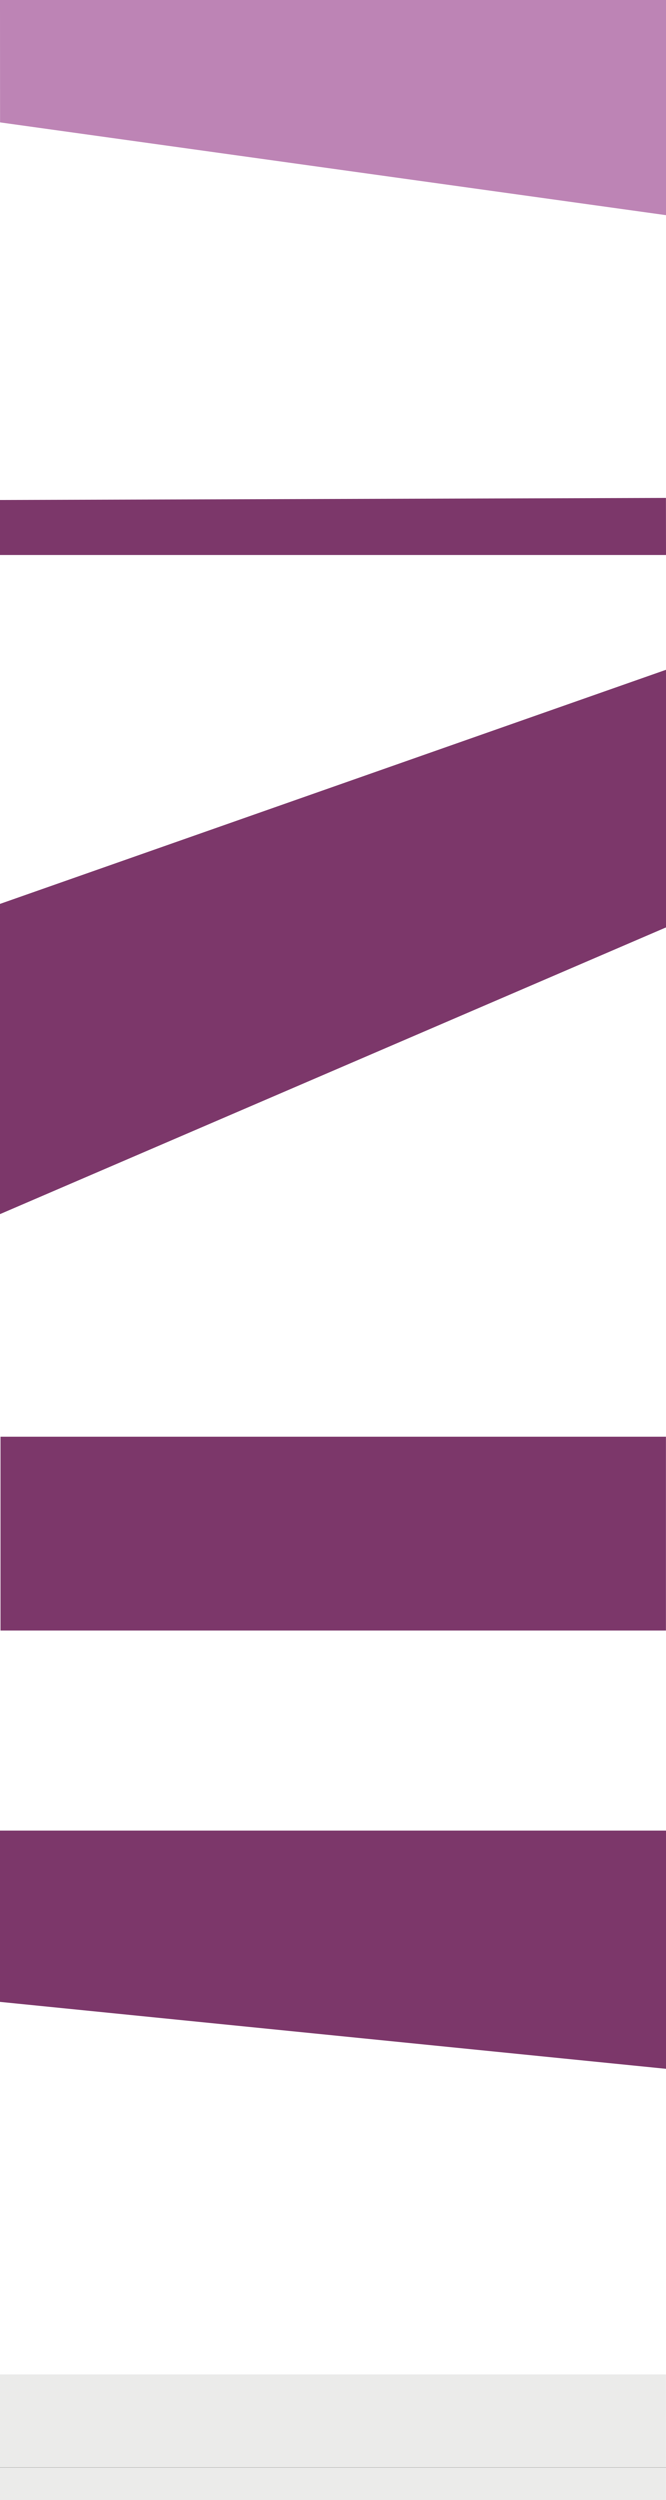 <?xml version="1.0" encoding="utf-8"?>
<!-- Generator: Adobe Illustrator 27.9.0, SVG Export Plug-In . SVG Version: 6.00 Build 0)  -->
<svg version="1.1" id="Layer_1" xmlns="http://www.w3.org/2000/svg" xmlns:xlink="http://www.w3.org/1999/xlink" x="0px" y="0px"
	 viewBox="0 0 1024 3840" style="enable-background:new 0 0 1024 3840;" xml:space="preserve">
<style type="text/css">
	.st0{opacity:0.85;fill:#E7E7E6;enable-background:new    ;}
	.st1{fill:#7C376A;}
	.st2{fill:#BD84B5;}
	.st3{fill:none;stroke:#9A9A99;stroke-width:0.5;stroke-miterlimit:10;}
</style>
<rect y="3647.1" class="st0" width="1023.9" height="192.9"/>
<polygon class="st1" points="1024,3177.7 0,3074.9 0,2811.8 1024,2811.8 "/>
<polygon class="st1" points="1024,1424.5 0,1864.9 0,1388.4 1024,1028.8 "/>
<polygon class="st2" points="1024,0 0,0 0.1,188 1024,330.5 "/>
<polygon class="st1" points="0,852.5 1024,852.5 1023.9,764.8 0,768 "/>
<rect x="0.8" y="2206.8" class="st1" width="1023.1" height="297.7"/>
<g>
	<defs>
		<polygon id="SVGID_1_" points="956.2,3171.1 485.7,3123.6 485.7,2689.2 956.2,2689.2 		"/>
	</defs>
	<clipPath id="SVGID_00000038394432847519002350000007267766344457206687_">
		<use xlink:href="#SVGID_1_"  style="overflow:visible;"/>
	</clipPath>
</g>
<line class="st3" x1="-5.3" y1="3790" x2="1033.2" y2="3790"/>
</svg>
